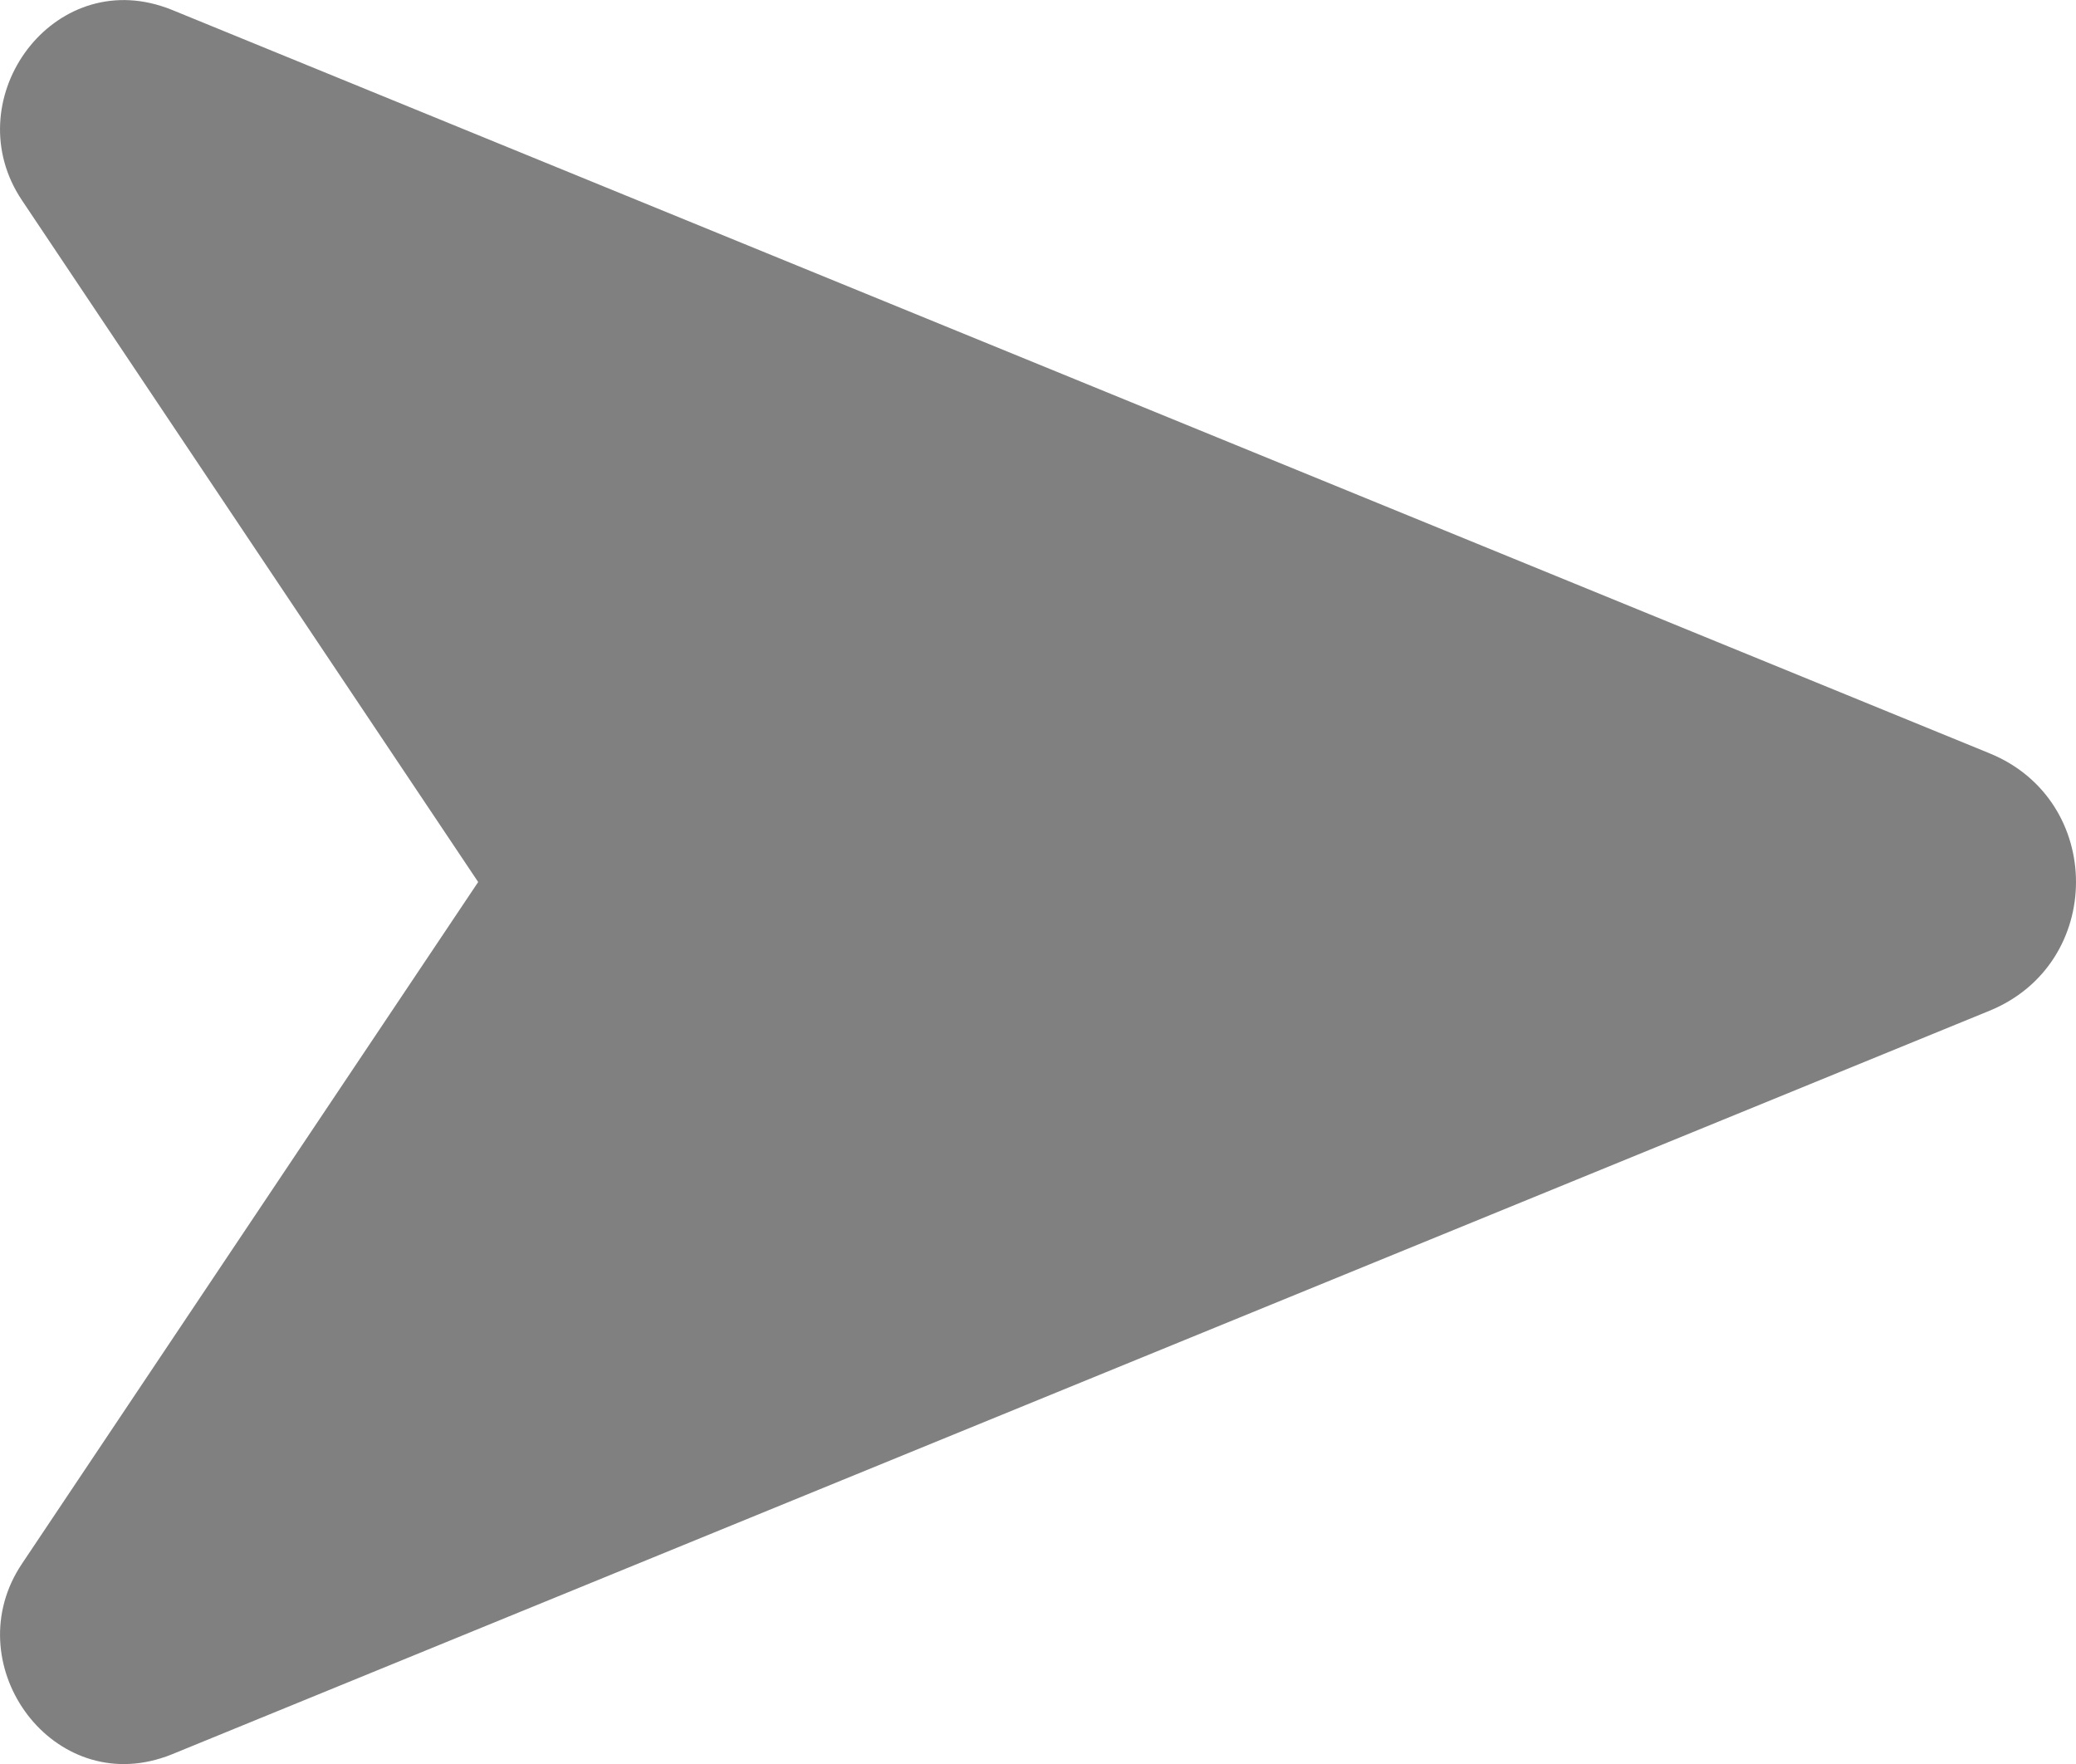 <?xml version="1.0" encoding="UTF-8"?>
<svg id="Layer_2" data-name="Layer 2" xmlns="http://www.w3.org/2000/svg" viewBox="0 0 146.96 124.86">
  <defs>
    <style>
      .cls-1 {
        fill: gray;
      }
    </style>
  </defs>
  <g id="Layer_2-2" data-name="Layer 2">
    <path class="cls-1" d="m140.84,53.32L12.2.71c-.27-.11-.54-.21-.81-.29C3.43-2.08-3.09,7.24,1.55,14.17l32.3,48.26L1.55,110.69c-4.64,6.93,1.89,16.25,9.84,13.76.27-.08.54-.18.81-.29l128.64-52.62c8.16-3.34,8.16-14.89,0-18.22Z"/>
  </g>
</svg>